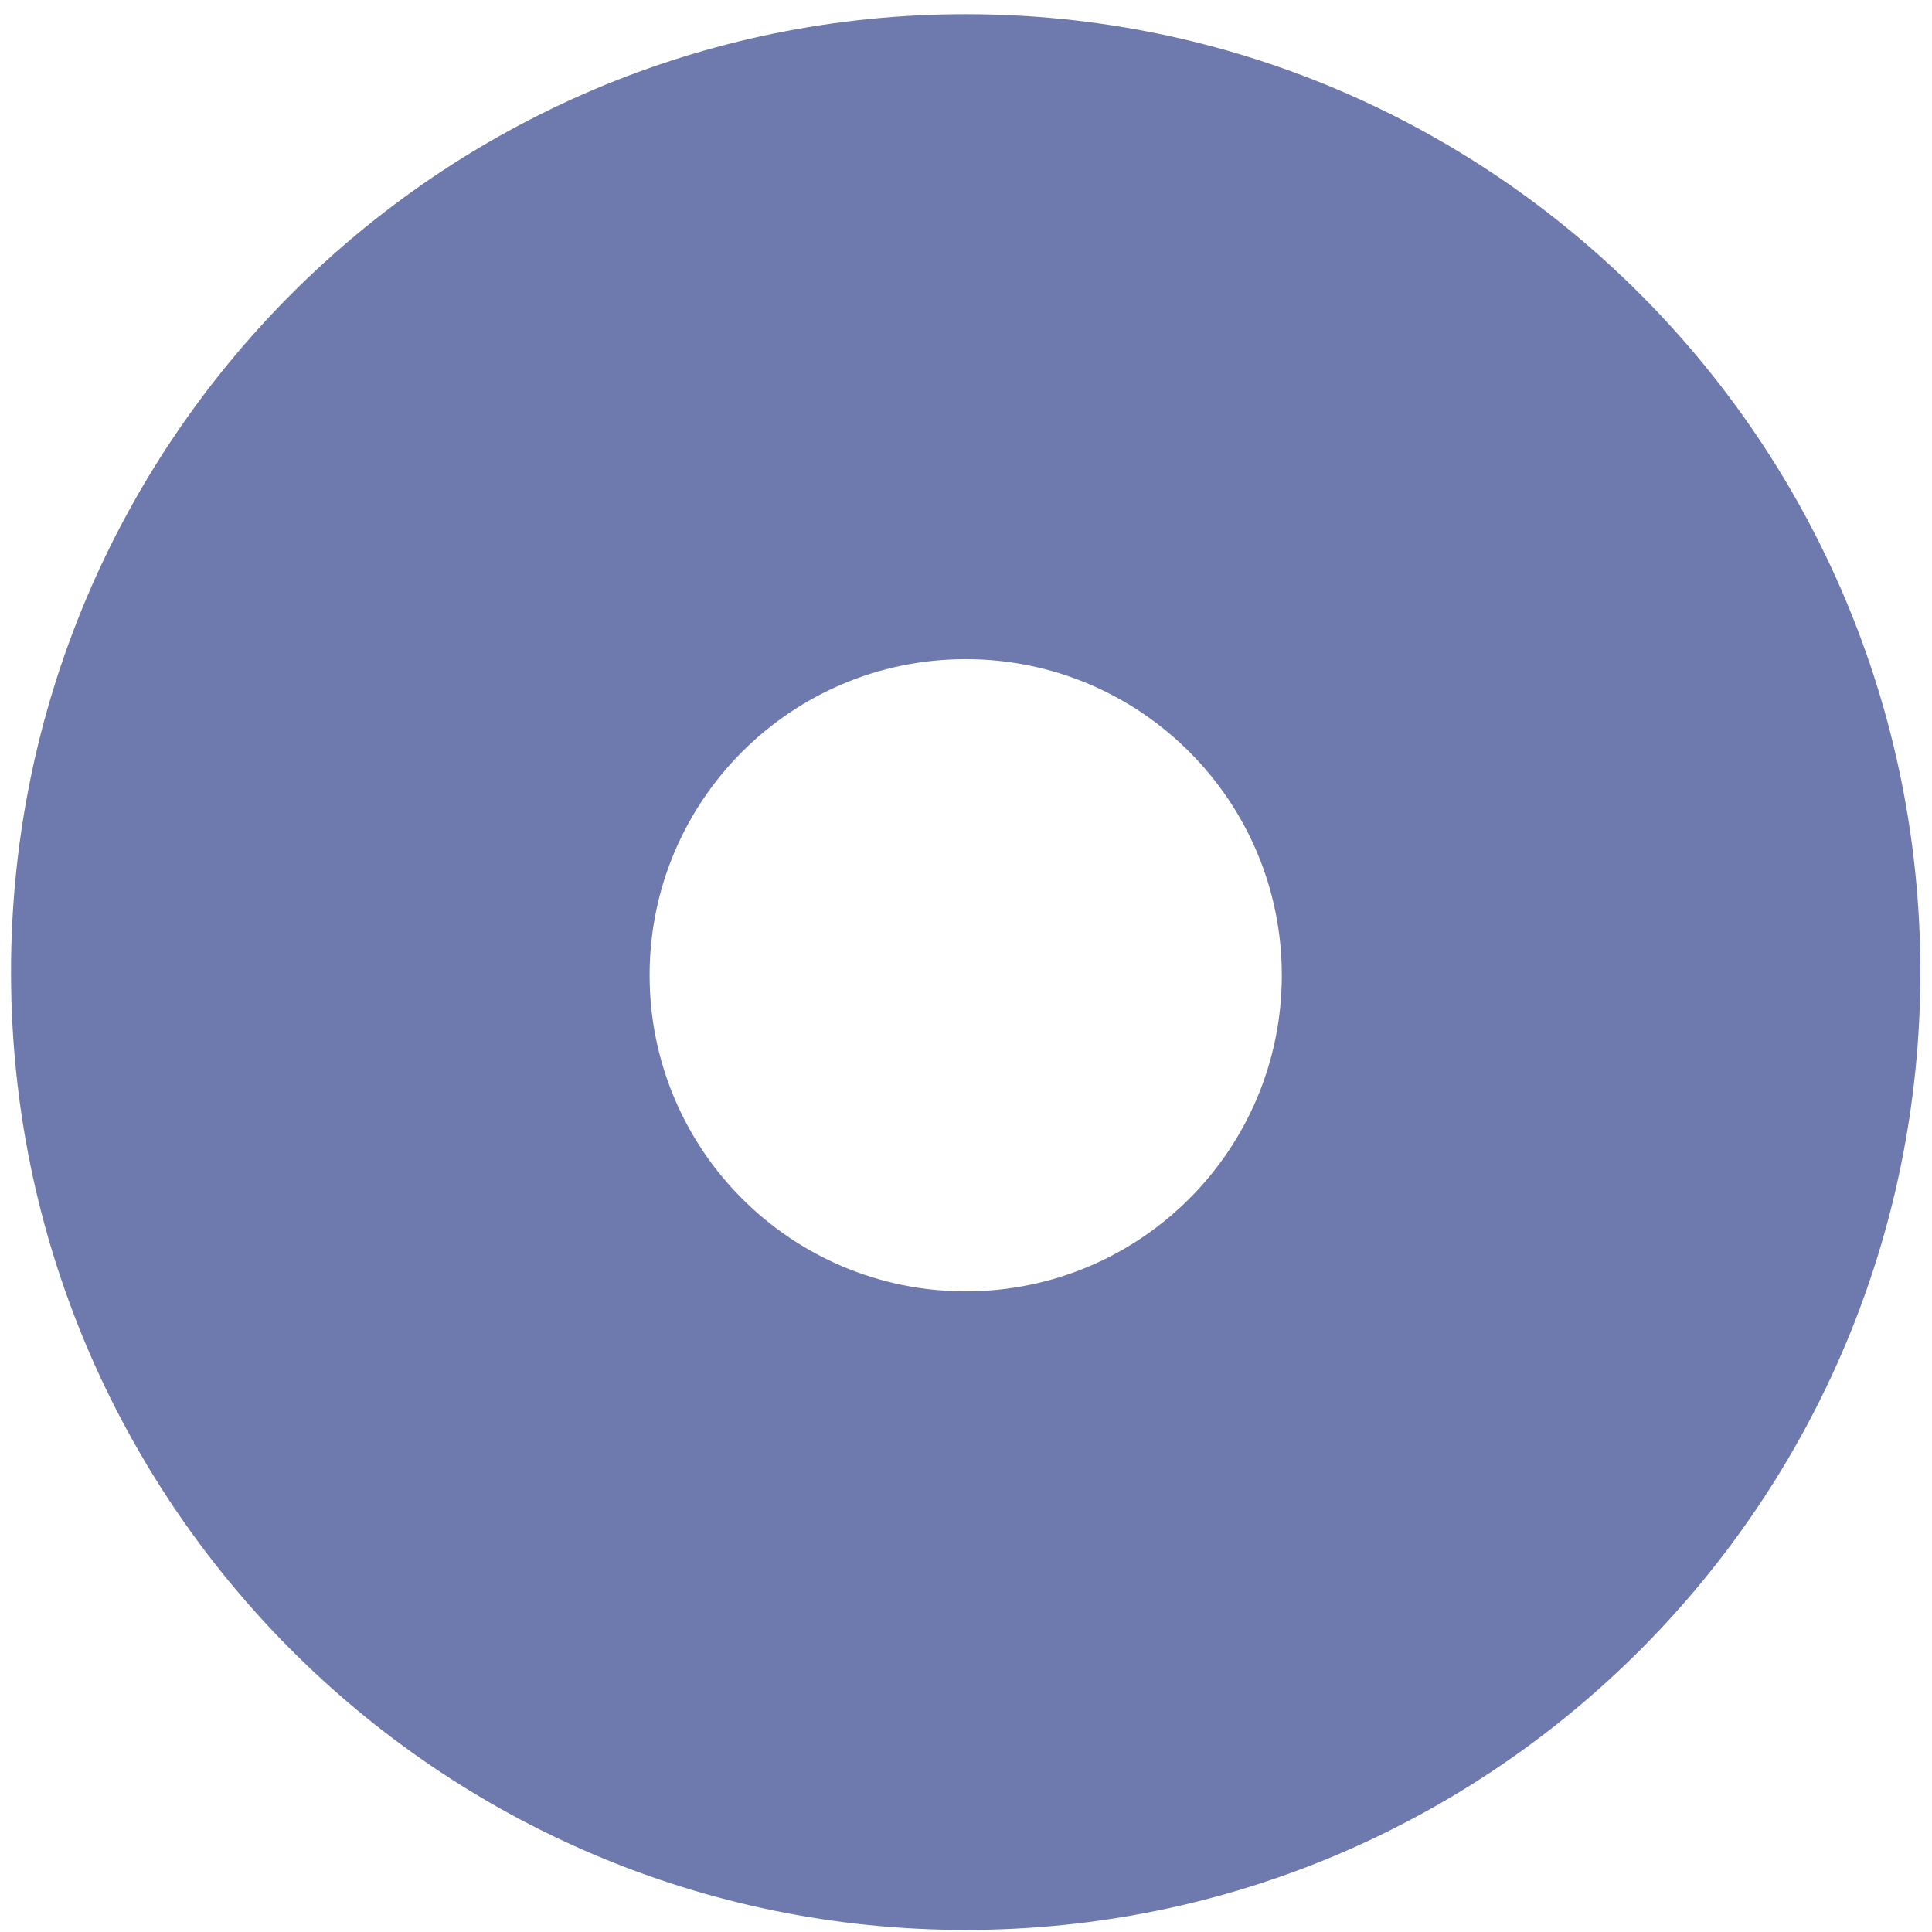 <svg width="128" height="128" viewBox="0 0 128 128" fill="none" xmlns="http://www.w3.org/2000/svg">
<path fill-rule="evenodd" clip-rule="evenodd" d="M127.23 64.401C127.23 99.45 98.912 127.863 63.98 127.863C29.049 127.863 0.73 99.45 0.73 64.401C0.73 29.352 29.049 0.94 63.98 0.94C98.912 0.94 127.23 29.352 127.23 64.401ZM84.923 64.612C84.923 76.179 75.547 85.555 63.98 85.555C52.414 85.555 43.038 76.179 43.038 64.612C43.038 53.046 52.414 43.67 63.98 43.67C75.547 43.67 84.923 53.046 84.923 64.612Z" fill="#6E7AAD"/>
</svg>
